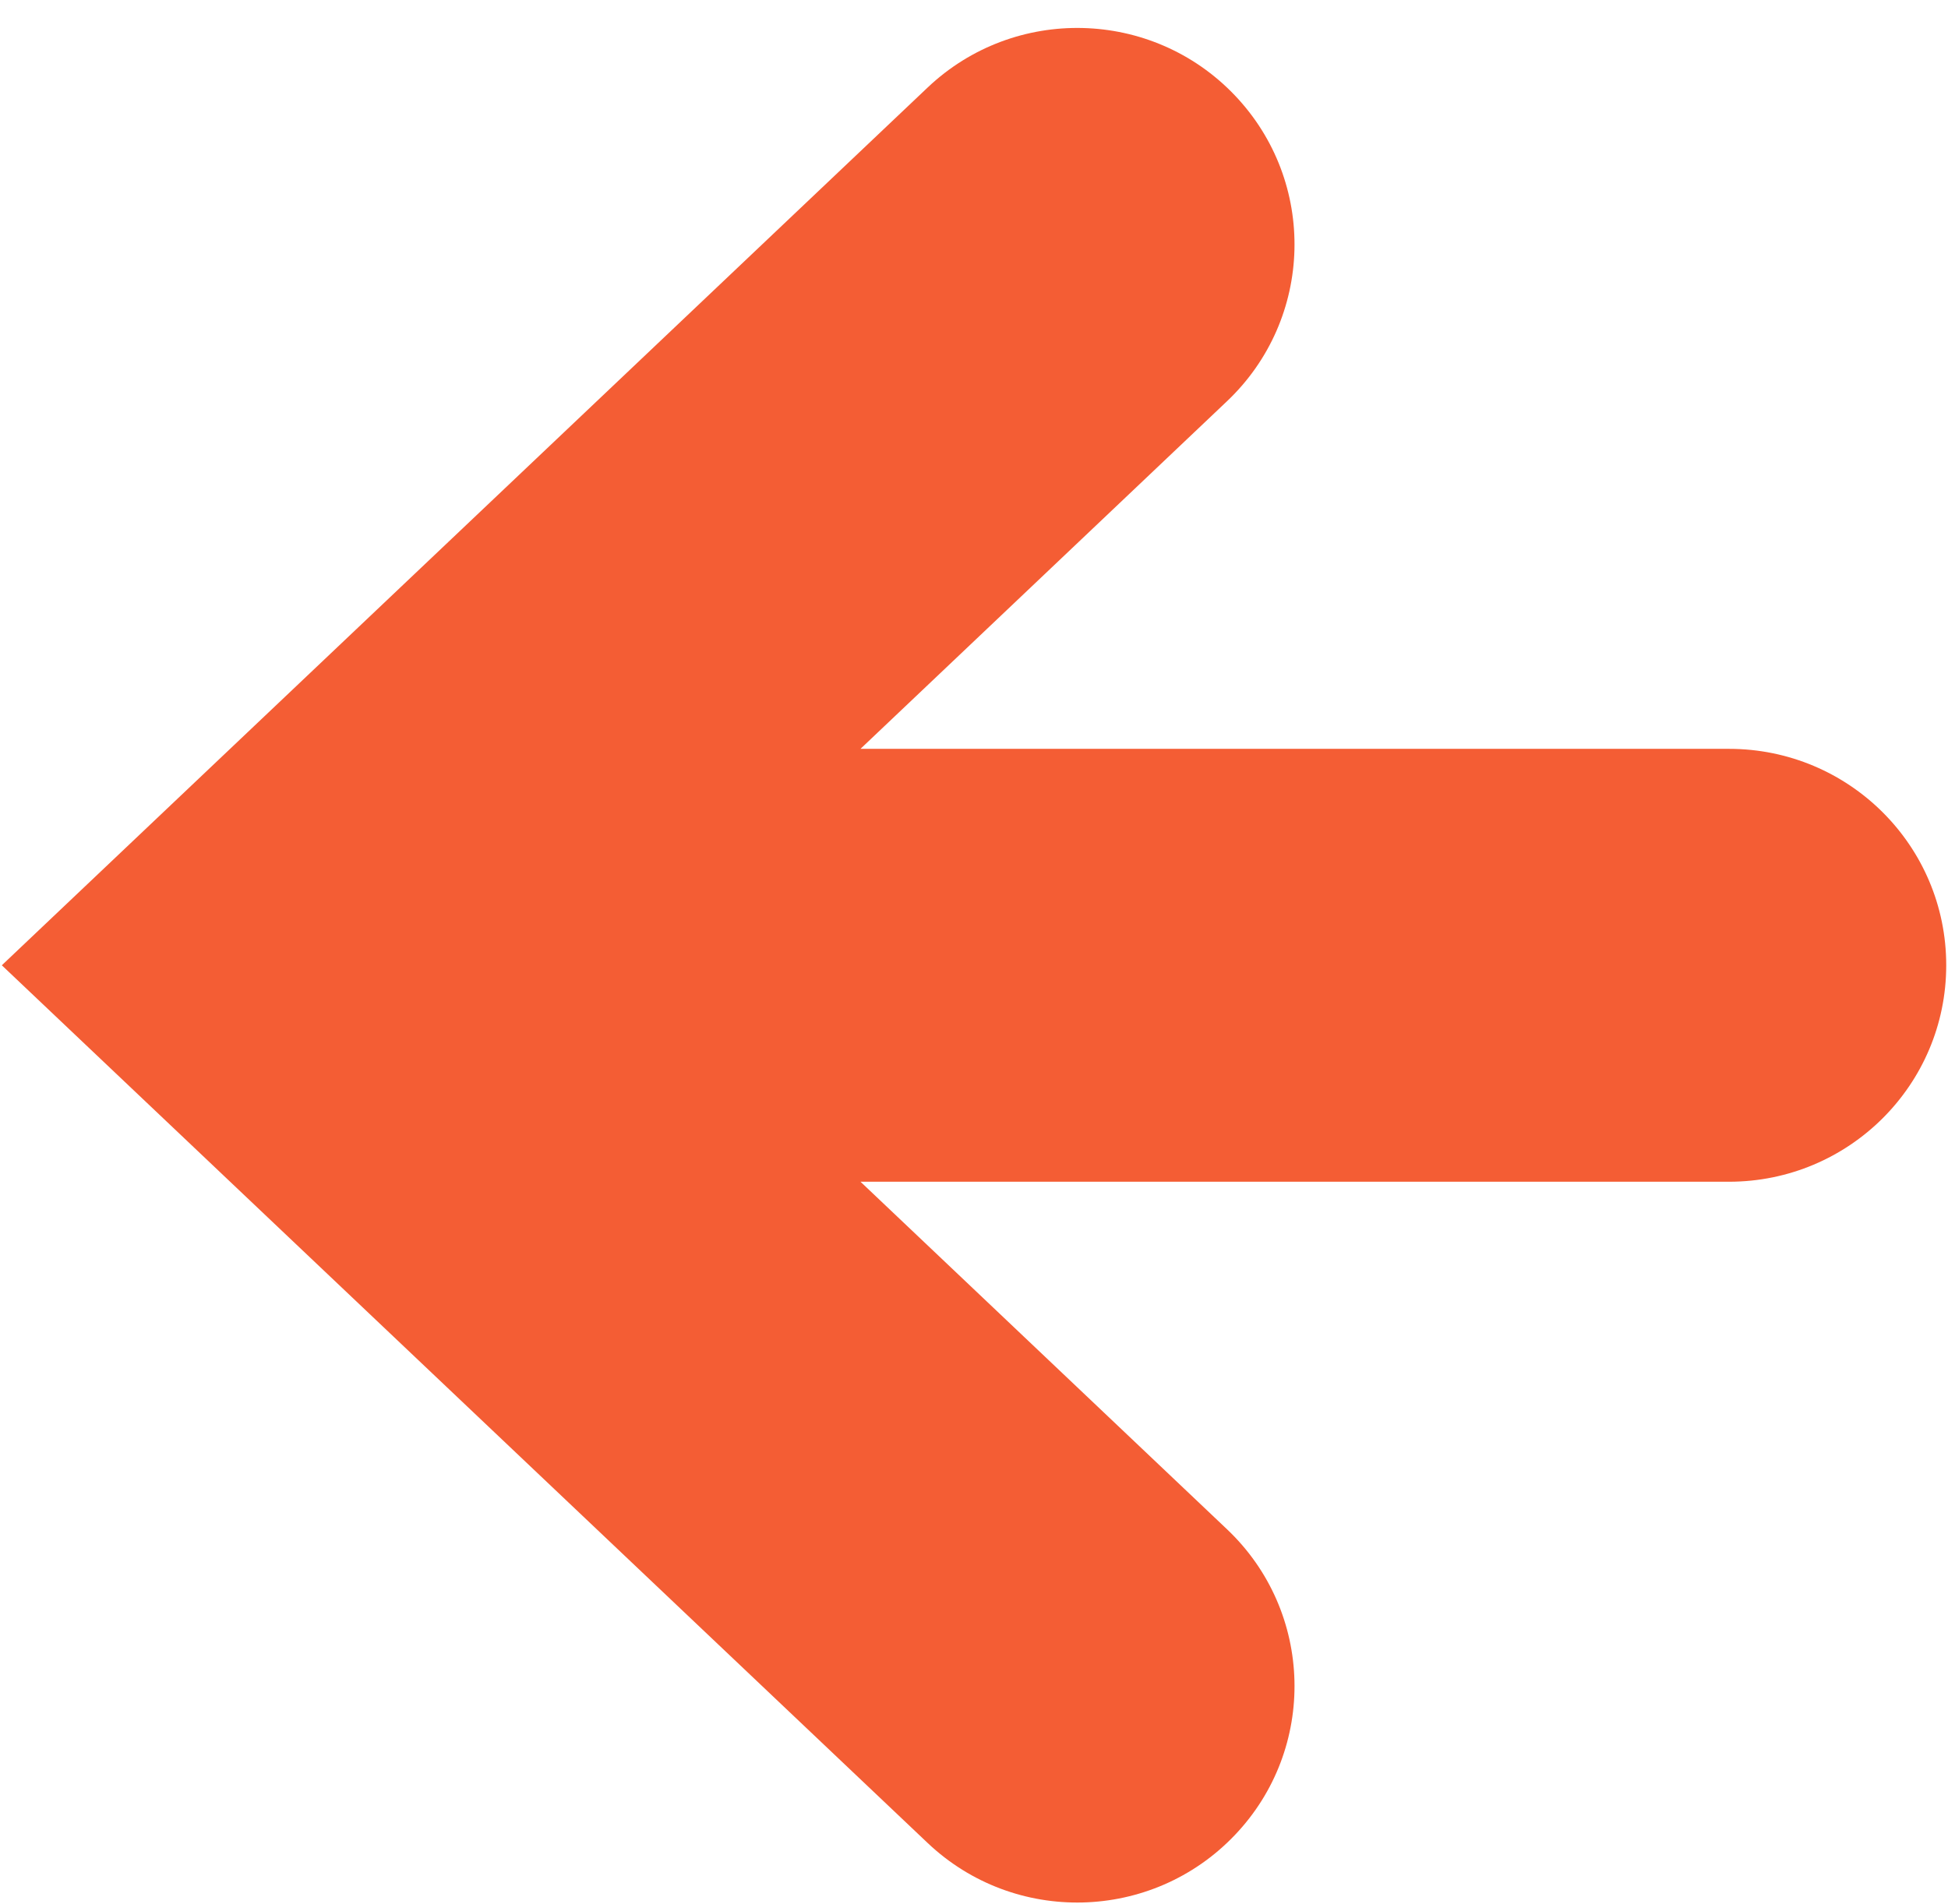 <svg width="45" height="44" viewBox="0 0 45 44" fill="none" xmlns="http://www.w3.org/2000/svg">
<path d="M39.94 17.302H19.878L28.344 9.271C30.352 7.368 30.433 4.202 28.521 2.199C26.61 0.198 23.435 0.12 21.427 2.024L0.042 22.303L21.427 42.58C23.435 44.485 26.611 44.405 28.521 42.404C30.433 40.403 30.352 37.236 28.345 35.334L19.878 27.304H39.94C42.712 27.304 44.959 25.066 44.959 22.302C44.959 19.539 42.712 17.302 39.94 17.302Z" fill="#F45D34"/>
</svg>
